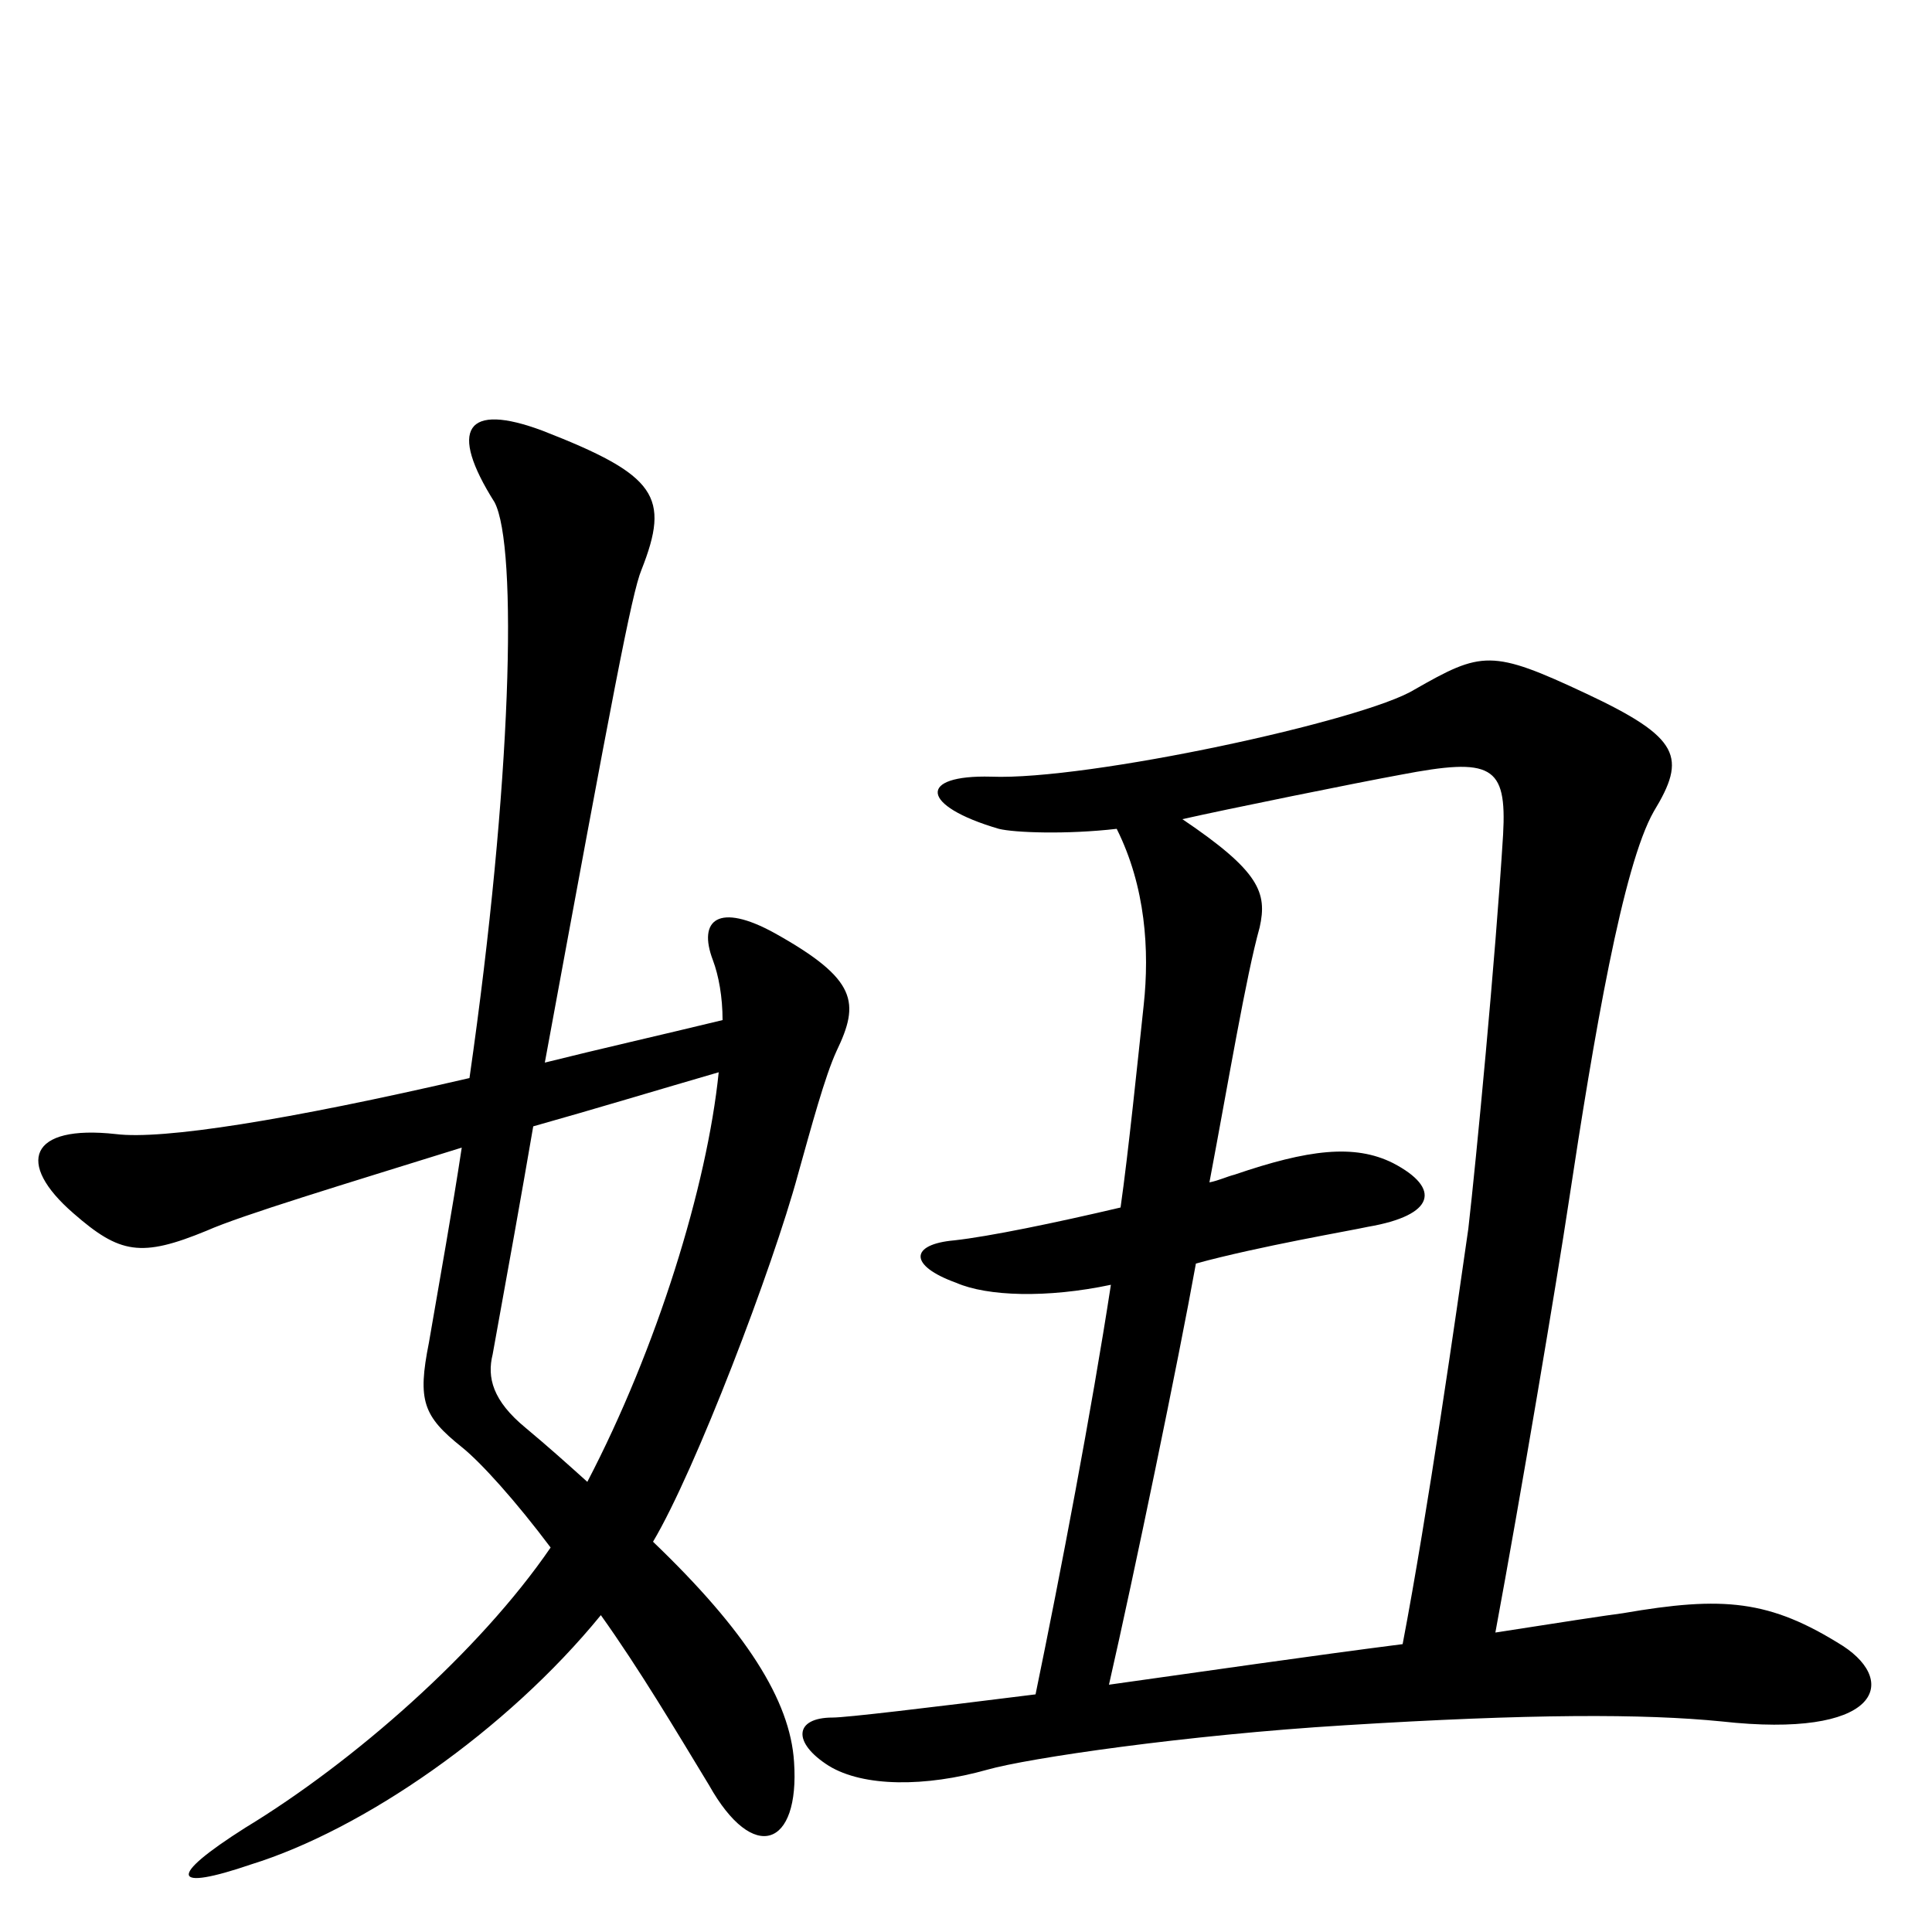 <svg xmlns="http://www.w3.org/2000/svg" viewBox="0 -1000 1000 1000">
	<path fill="#000000" d="M433 -456C445 -481 444 -493 401 -517C372 -533 361 -524 369 -503C372 -495 374 -484 374 -472C341 -464 310 -457 282 -450C317 -640 327 -693 332 -705C347 -743 340 -754 281 -777C241 -792 232 -778 256 -740C268 -717 265 -595 243 -442C148 -420 84 -410 60 -413C15 -418 8 -398 38 -372C62 -351 73 -349 107 -363C125 -371 178 -387 239 -406C234 -373 228 -340 222 -305C216 -275 219 -267 239 -251C249 -243 267 -223 285 -199C248 -145 183 -88 127 -54C86 -28 89 -21 130 -35C188 -53 262 -104 311 -164C331 -136 350 -104 367 -76C390 -35 414 -44 411 -88C409 -120 386 -156 338 -202C360 -239 400 -344 413 -392C420 -417 427 -443 433 -456ZM954 -148C916 -172 892 -174 840 -165C832 -164 806 -160 774 -155C787 -225 806 -338 812 -378C825 -464 840 -552 856 -580C873 -608 870 -618 821 -641C772 -664 767 -663 732 -643C706 -627 563 -596 513 -598C475 -599 476 -583 517 -571C525 -569 552 -568 578 -571C593 -541 595 -508 592 -480C589 -452 584 -403 580 -375C546 -367 512 -360 494 -358C471 -356 470 -345 495 -336C511 -329 542 -328 575 -335C565 -270 549 -186 536 -123C480 -116 438 -111 431 -111C411 -111 410 -98 429 -86C447 -75 479 -75 511 -84C532 -90 614 -102 696 -107C792 -113 851 -113 891 -109C972 -100 983 -129 954 -148ZM778 -568C774 -503 764 -399 760 -364C754 -322 739 -217 726 -149C679 -143 624 -135 574 -128C587 -185 610 -296 619 -346C652 -355 699 -363 708 -365C743 -371 746 -385 721 -398C701 -408 677 -405 639 -392C635 -391 631 -389 626 -388C636 -441 645 -495 652 -520C656 -538 652 -549 612 -576C634 -581 703 -595 725 -599C772 -608 780 -604 778 -568ZM372 -445C366 -386 340 -302 304 -233C294 -242 284 -251 272 -261C255 -275 252 -287 255 -299C263 -343 270 -382 276 -417C308 -426 341 -436 372 -445Z"/>
</svg>